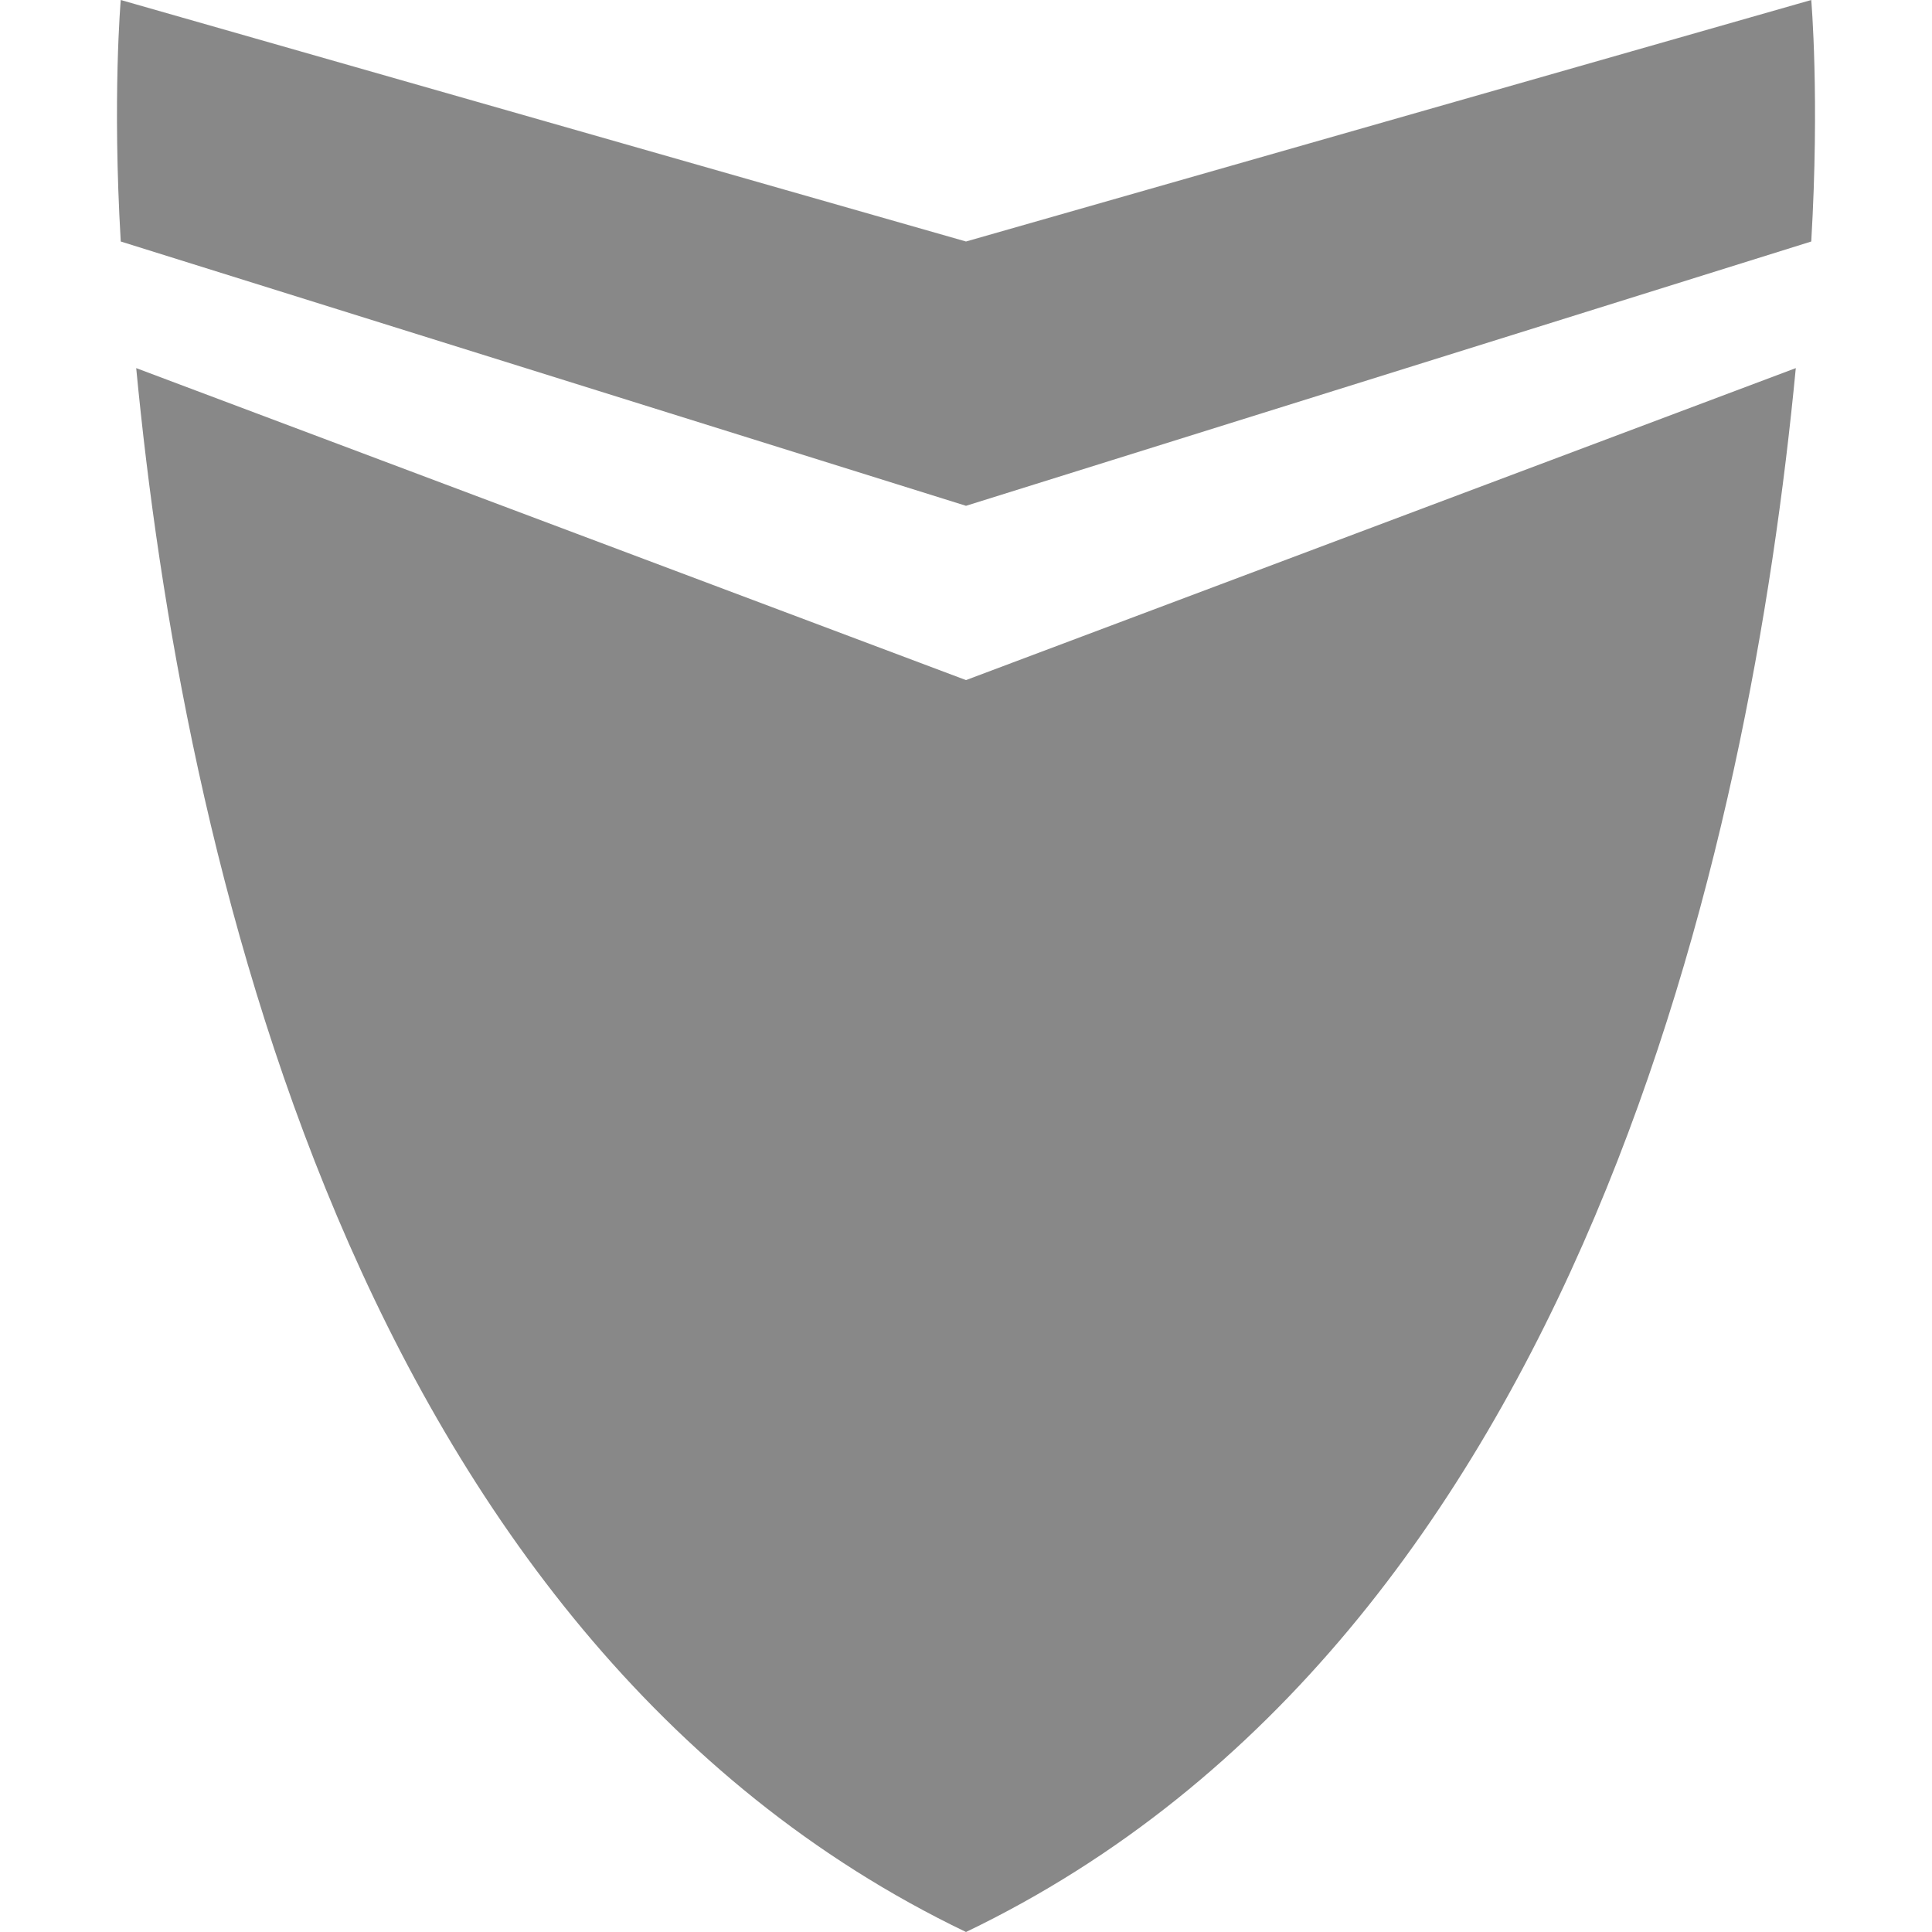 <?xml version="1.0" encoding="utf-8"?> <!-- Generator: IcoMoon.io --> <!DOCTYPE svg PUBLIC "-//W3C//DTD SVG 1.1//EN" "http://www.w3.org/Graphics/SVG/1.1/DTD/svg11.dtd"> <svg width="512" height="512" viewBox="0 0 512 512" xmlns="http://www.w3.org/2000/svg" xmlns:xlink="http://www.w3.org/1999/xlink" fill="#888888"><path d="M 480.00,0.00L 256.00,64.00L 32.00,0.00c0.00,0.00-2.25,25.849,0.00,64.00l 224.00,70.045L 480.00,64.00C 482.249,25.849, 480.00,0.00, 480.00,0.00zM 36.095,97.553C 48.088,222.901, 92.84,433.67, 256.00,512.00c 163.16-78.33, 207.912-289.099, 219.905-414.447L 256.00,180.232 L 36.095,97.553z" ></path></svg>